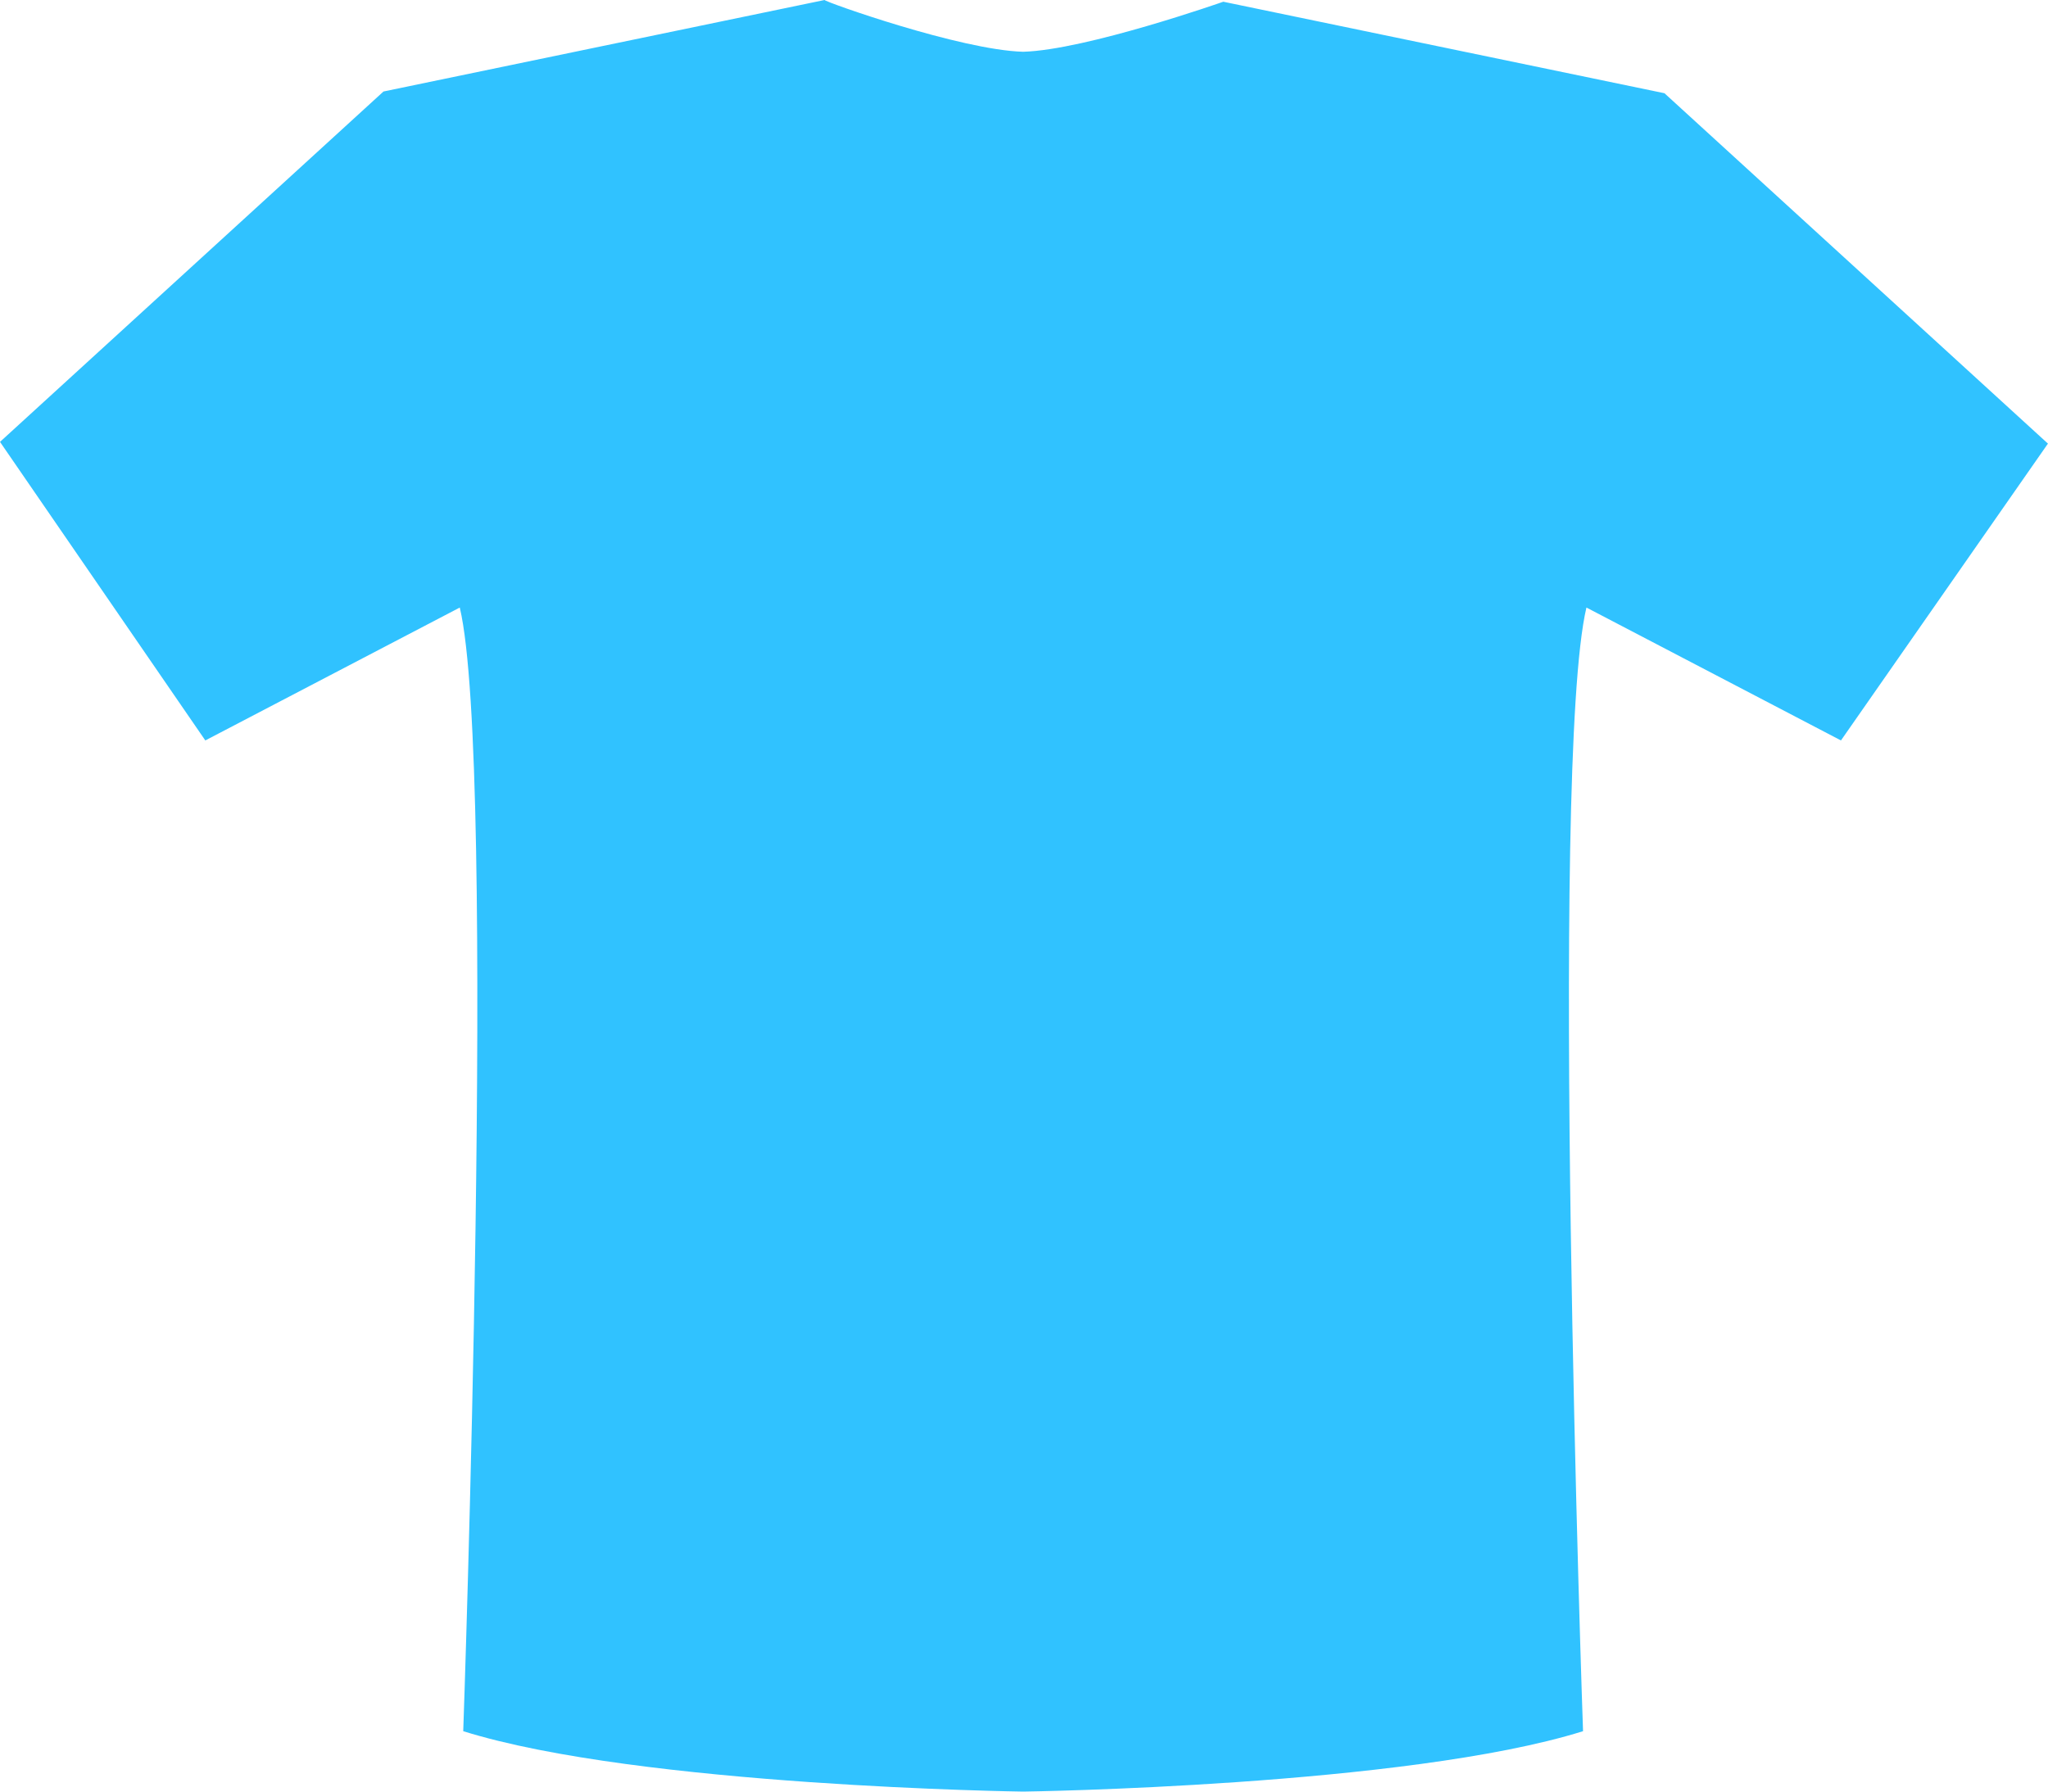 <svg width="32" height="28" viewBox="0 0 32 28" fill="none" xmlns="http://www.w3.org/2000/svg">
<path d="M15.986 0.809C16.967 0.782 19.114 0.027 19.114 0.027L26.007 1.457L31.999 6.933L28.765 11.572L24.788 9.495C24.205 11.95 24.735 27.056 24.735 27.056C21.978 27.919 15.986 28 15.986 28C15.986 28 9.995 27.919 7.238 27.056C7.238 27.056 7.768 11.95 7.184 9.495L3.208 11.572L0 6.906L5.992 1.43L12.884 0C12.884 0.027 15.005 0.782 15.986 0.809Z" fill="#30C2FF"/>
</svg>
